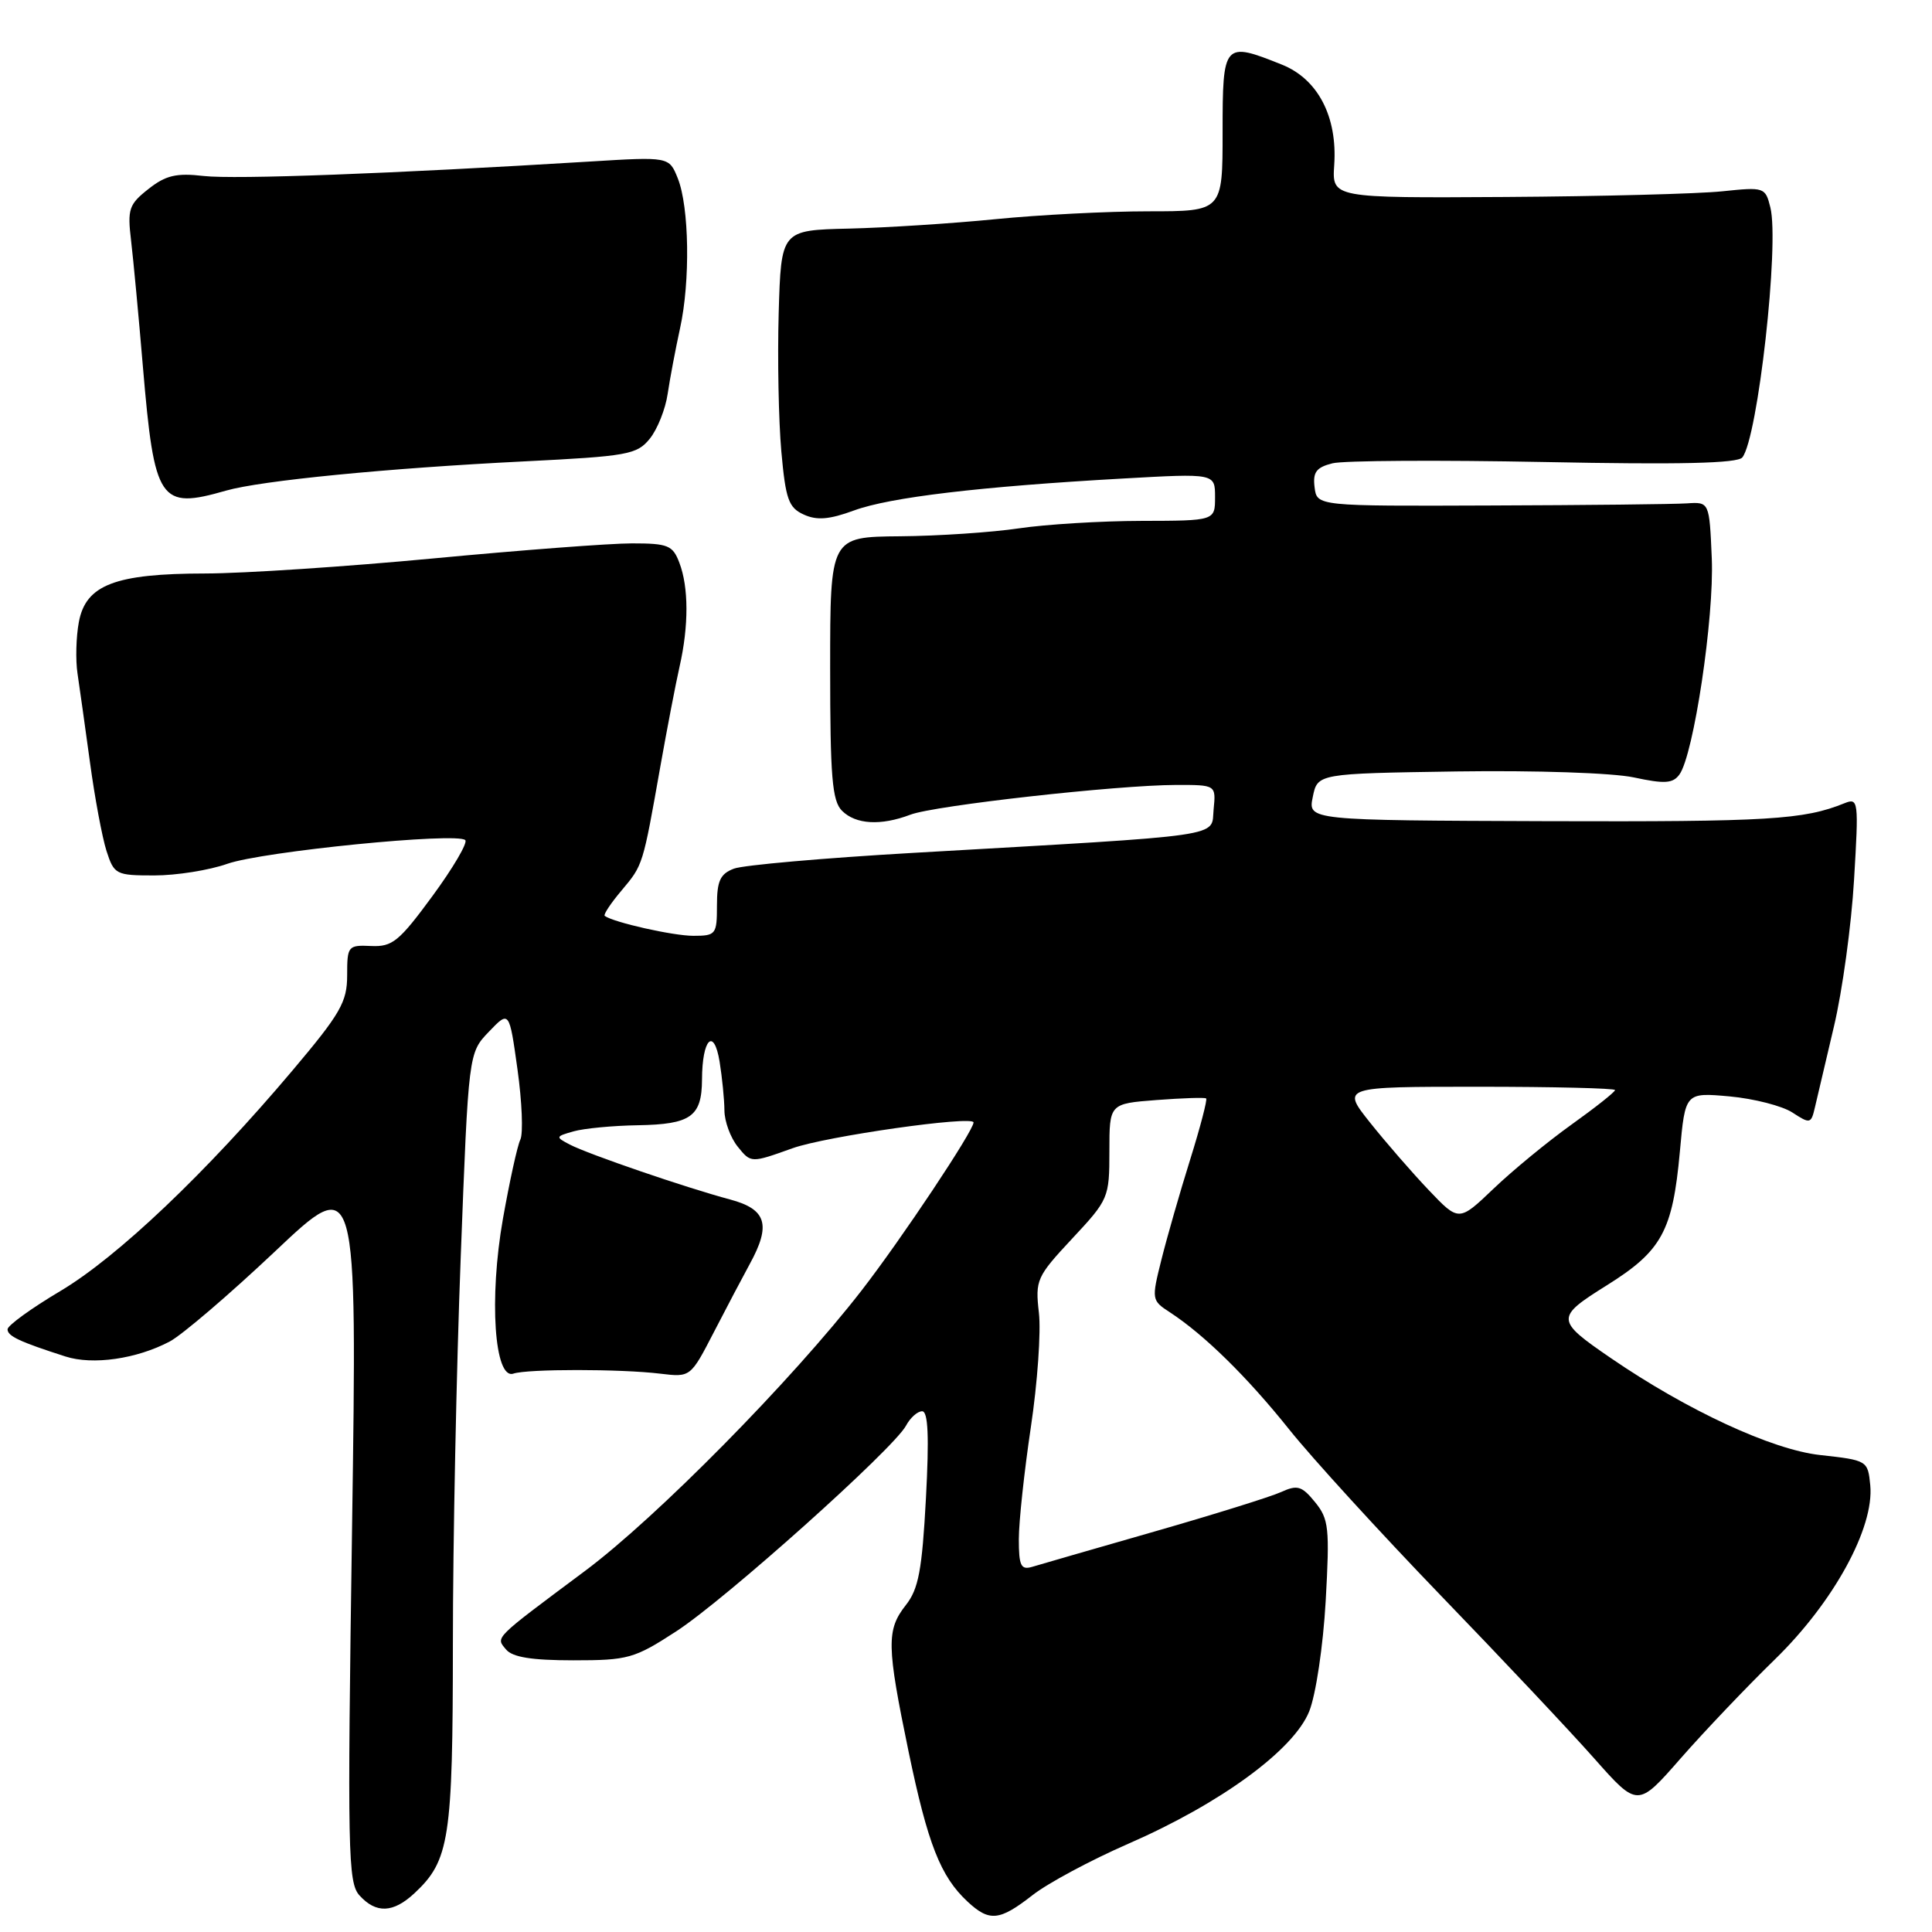 <?xml version="1.0" encoding="UTF-8" standalone="no"?>
<!DOCTYPE svg PUBLIC "-//W3C//DTD SVG 1.1//EN" "http://www.w3.org/Graphics/SVG/1.1/DTD/svg11.dtd" >
<svg xmlns="http://www.w3.org/2000/svg" xmlns:xlink="http://www.w3.org/1999/xlink" version="1.1" viewBox="0 0 256 256">
 <g >
 <path fill="currentColor"
d=" M 136.81 251.12 C 138.84 249.53 144.55 246.47 149.50 244.31 C 161.74 238.97 171.43 231.88 173.48 226.76 C 174.36 224.55 175.32 218.12 175.66 212.16 C 176.20 202.45 176.08 201.28 174.25 199.04 C 172.50 196.89 171.91 196.72 169.76 197.70 C 168.40 198.32 160.81 200.69 152.89 202.96 C 144.98 205.23 137.71 207.33 136.75 207.62 C 135.28 208.05 135.00 207.47 135.00 203.95 C 135.00 201.64 135.72 194.97 136.59 189.13 C 137.47 183.28 137.95 176.45 137.66 173.95 C 137.16 169.60 137.36 169.17 142.07 164.12 C 146.90 158.95 147.00 158.71 147.00 152.54 C 147.00 146.24 147.00 146.24 153.25 145.76 C 156.69 145.50 159.65 145.40 159.82 145.55 C 160.00 145.69 159.05 149.34 157.70 153.66 C 156.35 157.97 154.64 163.93 153.90 166.89 C 152.57 172.20 152.59 172.31 155.02 173.89 C 159.57 176.86 165.26 182.45 170.81 189.39 C 173.83 193.18 182.88 203.08 190.90 211.40 C 198.93 219.71 208.09 229.44 211.25 233.01 C 217.00 239.50 217.00 239.50 222.69 233.00 C 225.82 229.43 231.44 223.52 235.19 219.87 C 242.96 212.30 248.36 202.44 247.82 196.81 C 247.50 193.53 247.44 193.49 241.18 192.80 C 234.81 192.10 223.55 186.88 213.44 179.95 C 206.10 174.92 206.08 174.58 212.93 170.30 C 220.20 165.75 221.63 163.14 222.59 152.61 C 223.30 144.75 223.30 144.75 229.19 145.28 C 232.42 145.58 236.17 146.54 237.51 147.42 C 239.84 148.94 239.98 148.91 240.48 146.76 C 240.77 145.52 241.91 140.68 243.01 136.00 C 244.12 131.32 245.32 122.59 245.67 116.58 C 246.30 106.10 246.25 105.69 244.41 106.43 C 239.00 108.62 234.37 108.90 205.07 108.81 C 173.31 108.70 173.31 108.70 173.95 105.60 C 174.58 102.50 174.58 102.50 193.04 102.22 C 203.49 102.07 213.66 102.41 216.48 103.01 C 220.58 103.89 221.66 103.82 222.53 102.63 C 224.42 100.04 227.15 81.80 226.82 74.00 C 226.50 66.50 226.50 66.50 223.50 66.70 C 221.85 66.81 210.15 66.94 197.50 66.98 C 174.50 67.07 174.50 67.07 174.19 64.57 C 173.94 62.57 174.41 61.93 176.56 61.39 C 178.04 61.02 190.67 60.95 204.62 61.22 C 222.61 61.58 230.24 61.40 230.87 60.61 C 232.92 58.04 235.80 32.33 234.58 27.48 C 233.92 24.81 233.77 24.77 228.20 25.35 C 225.06 25.68 212.15 26.02 199.50 26.10 C 176.50 26.24 176.50 26.24 176.79 21.88 C 177.23 15.46 174.63 10.47 169.85 8.56 C 162.14 5.47 162.00 5.64 162.00 17.50 C 162.00 28.00 162.00 28.00 152.17 28.00 C 146.77 28.00 137.66 28.47 131.92 29.04 C 126.19 29.61 117.45 30.17 112.50 30.29 C 103.50 30.50 103.50 30.50 103.18 41.50 C 103.01 47.55 103.17 55.79 103.53 59.81 C 104.10 66.16 104.49 67.27 106.50 68.18 C 108.24 68.98 109.89 68.84 113.16 67.64 C 117.92 65.89 129.88 64.47 148.75 63.41 C 161.00 62.72 161.00 62.72 161.00 65.86 C 161.00 69.00 161.00 69.00 151.25 69.02 C 145.89 69.03 138.57 69.48 135.00 70.01 C 131.43 70.54 124.34 71.02 119.25 71.06 C 110.00 71.14 110.00 71.14 110.00 88.50 C 110.00 102.95 110.26 106.12 111.57 107.43 C 113.39 109.25 116.71 109.44 120.63 107.95 C 123.84 106.73 148.00 104.03 155.81 104.01 C 161.13 104.00 161.13 104.00 160.81 107.25 C 160.45 110.98 163.14 110.59 121.00 113.01 C 109.17 113.69 98.49 114.63 97.25 115.10 C 95.43 115.79 95.00 116.72 95.00 119.98 C 95.00 123.82 94.86 124.00 91.87 124.00 C 89.19 124.00 81.29 122.22 80.13 121.36 C 79.92 121.21 80.93 119.68 82.38 117.97 C 85.21 114.59 85.16 114.77 87.51 101.50 C 88.39 96.55 89.53 90.61 90.05 88.31 C 91.27 82.93 91.26 77.81 90.02 74.57 C 89.15 72.26 88.52 72.00 83.74 72.00 C 80.82 72.00 68.99 72.90 57.46 73.99 C 45.93 75.08 32.32 75.98 27.22 75.99 C 15.25 76.00 11.37 77.49 10.45 82.42 C 10.08 84.38 10.00 87.45 10.27 89.24 C 10.54 91.03 11.28 96.33 11.92 101.00 C 12.55 105.67 13.54 110.96 14.11 112.75 C 15.12 115.88 15.36 116.00 20.45 116.00 C 23.37 116.00 27.72 115.31 30.12 114.46 C 34.77 112.82 60.58 110.25 61.65 111.32 C 62.00 111.66 60.04 115.00 57.31 118.72 C 52.88 124.75 51.99 125.48 49.17 125.35 C 46.11 125.21 46.00 125.35 46.00 129.23 C 46.00 132.77 45.13 134.29 38.75 141.85 C 27.31 155.41 15.56 166.58 7.98 171.08 C 4.14 173.36 1.00 175.64 1.00 176.14 C 1.00 177.04 2.59 177.79 8.67 179.74 C 12.29 180.91 18.12 180.07 22.50 177.75 C 24.15 176.87 30.41 171.51 36.42 165.84 C 47.33 155.52 47.33 155.52 46.65 202.41 C 46.02 245.45 46.10 249.45 47.63 251.15 C 49.83 253.58 52.10 253.49 54.92 250.86 C 59.56 246.53 60.00 243.70 60.01 217.78 C 60.01 204.43 60.48 181.36 61.05 166.51 C 62.08 139.52 62.08 139.52 64.78 136.71 C 67.48 133.89 67.48 133.89 68.57 141.70 C 69.17 145.99 69.34 150.18 68.95 151.00 C 68.55 151.82 67.52 156.55 66.64 161.50 C 64.78 172.05 65.51 182.86 68.03 182.01 C 69.90 181.38 82.26 181.38 87.50 182.02 C 91.50 182.50 91.50 182.50 94.60 176.50 C 96.30 173.20 98.44 169.15 99.34 167.50 C 102.20 162.29 101.57 160.23 96.75 158.94 C 90.94 157.39 77.95 152.94 75.50 151.66 C 73.58 150.66 73.60 150.59 76.00 149.91 C 77.38 149.52 81.22 149.15 84.55 149.10 C 91.55 148.98 92.99 147.95 93.02 143.05 C 93.04 137.65 94.59 136.07 95.35 140.67 C 95.69 142.78 95.98 145.69 95.99 147.14 C 96.00 148.59 96.79 150.75 97.76 151.95 C 99.51 154.12 99.51 154.12 105.01 152.15 C 109.40 150.57 129.00 147.78 129.00 148.73 C 129.00 149.83 119.44 164.19 114.16 171.00 C 104.95 182.88 87.00 201.09 77.50 208.17 C 65.29 217.28 65.67 216.90 67.05 218.56 C 67.90 219.59 70.45 220.00 75.97 220.00 C 83.22 220.00 84.05 219.77 89.59 216.17 C 96.05 211.99 118.41 191.97 120.05 188.91 C 120.61 187.86 121.57 187.00 122.19 187.00 C 122.98 187.00 123.13 190.34 122.69 198.55 C 122.18 208.04 121.71 210.56 120.03 212.68 C 117.44 215.98 117.48 218.03 120.40 232.14 C 122.94 244.34 124.62 248.64 128.20 251.97 C 131.10 254.67 132.43 254.54 136.81 251.12 Z  M 29.95 65.01 C 34.59 63.68 51.32 62.04 69.38 61.14 C 83.18 60.45 84.39 60.24 86.10 58.13 C 87.11 56.88 88.18 54.20 88.47 52.18 C 88.77 50.16 89.51 46.25 90.11 43.50 C 91.48 37.28 91.33 27.43 89.81 23.63 C 88.66 20.76 88.66 20.76 78.08 21.41 C 51.95 23.01 31.14 23.79 27.00 23.32 C 23.36 22.90 21.96 23.23 19.66 25.05 C 17.08 27.08 16.87 27.71 17.37 31.89 C 17.67 34.43 18.38 41.97 18.94 48.65 C 20.46 66.53 21.14 67.54 29.95 65.01 Z  M 189.32 157.70 C 187.12 155.39 183.62 151.36 181.54 148.75 C 177.76 144.00 177.76 144.00 195.88 144.00 C 205.85 144.00 214.00 144.20 214.00 144.44 C 214.00 144.69 211.41 146.74 208.25 149.00 C 205.09 151.26 200.43 155.09 197.91 157.50 C 193.31 161.89 193.31 161.89 189.32 157.70 Z "/>
</g>
</svg>